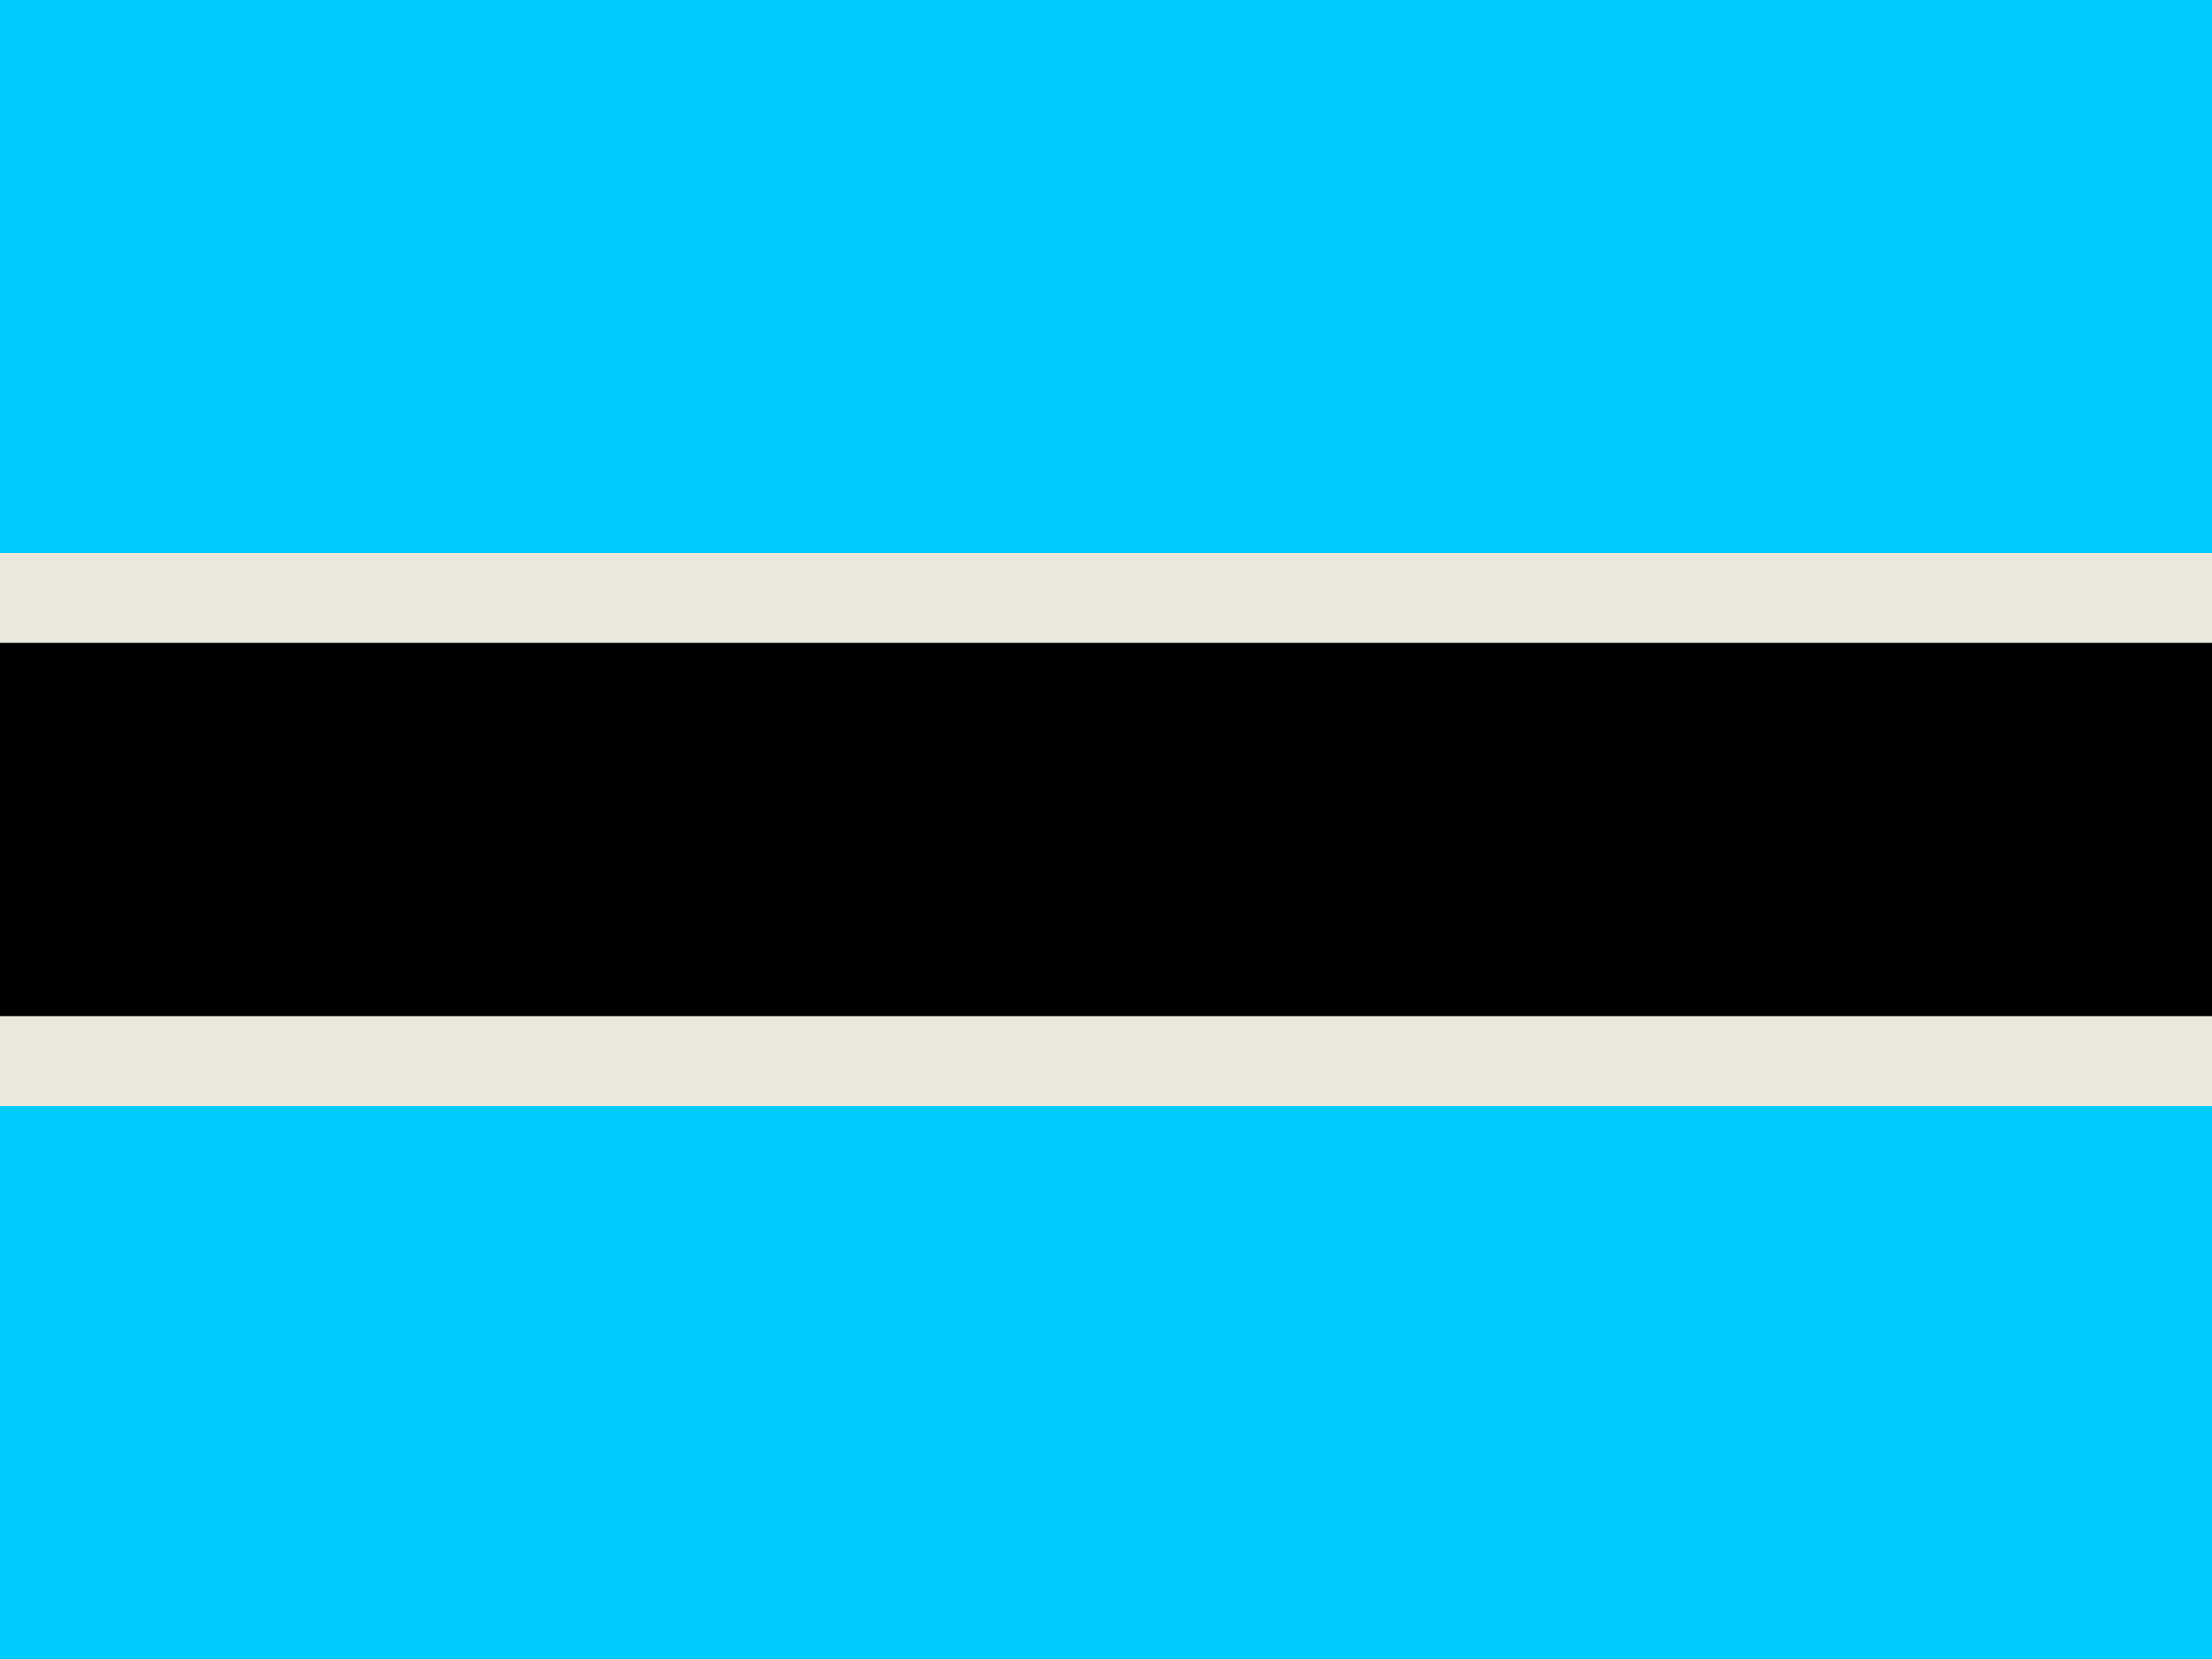 <svg xmlns="http://www.w3.org/2000/svg" id="flag-icon-css-bw" width="640" height="480">
  <g fill-rule="evenodd">
    <path fill="#00cbff" d="M0 0h640v480H0z"/>
    <path fill="#eae7dc;" d="M0 160h640v160H0z"/>
    <path d="M0 186h640v108H0z"/>
  </g>
</svg>
